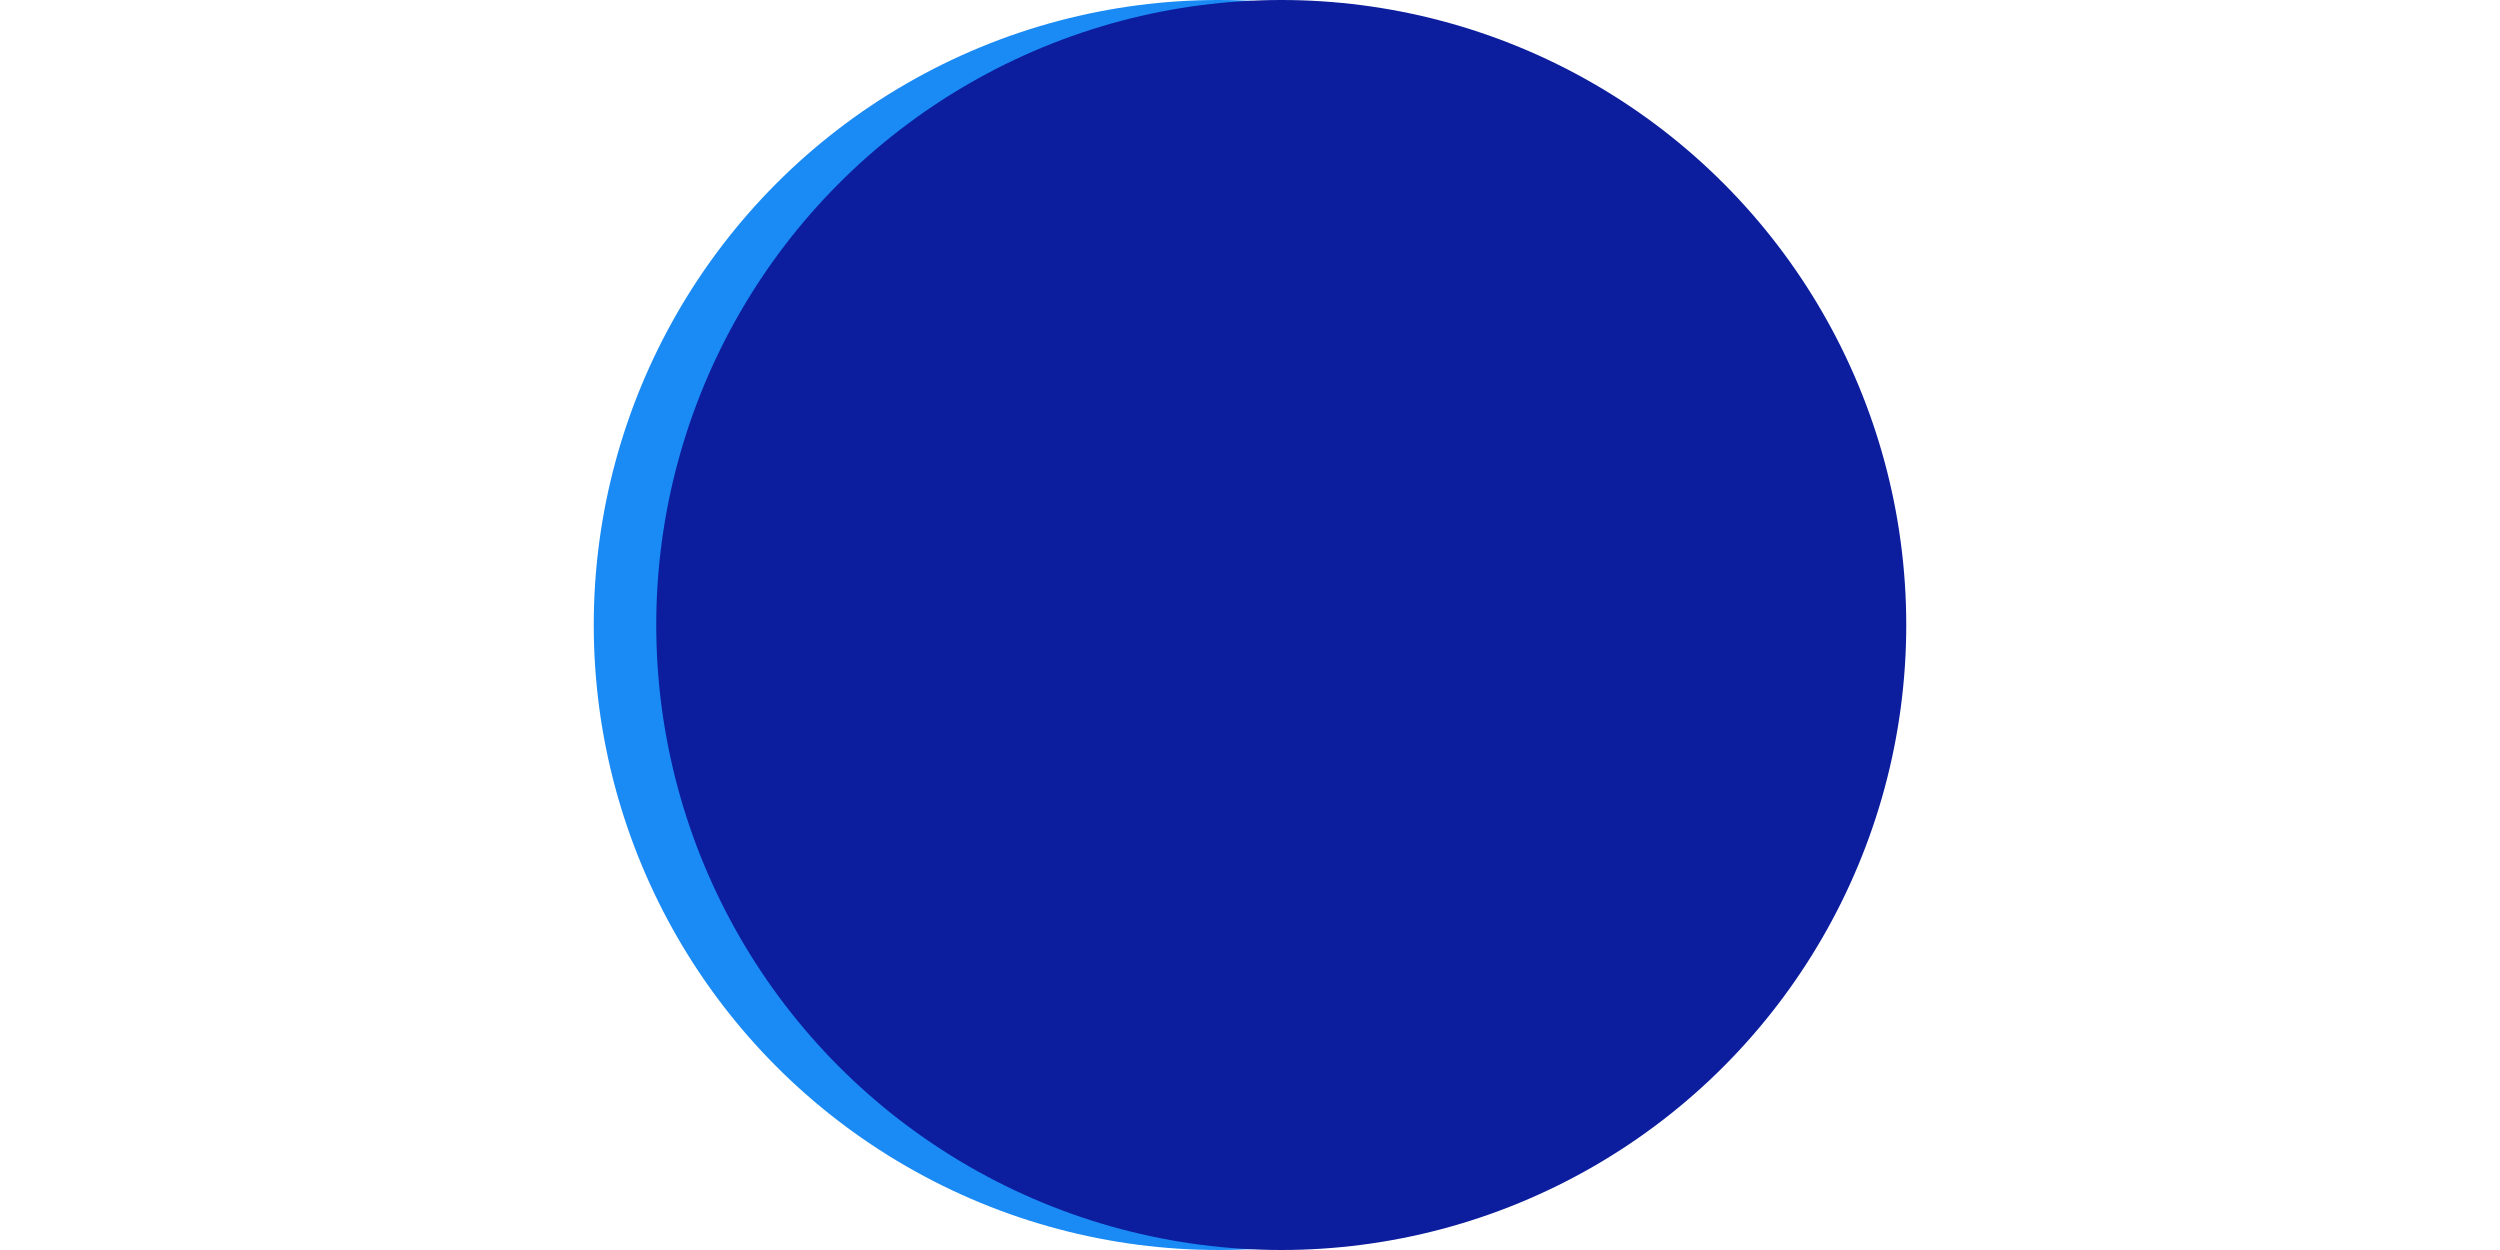 <svg viewBox="-1.95 -1 4 2" xmlns="http://www.w3.org/2000/svg">
  <circle r="1" cx="0" cy="0" fill="#1A8AF5" data-speed="0.23651451">
    <animate attributeName="cx" dur="4.017s" repeatCount="indefinite" calcMode="discrete" values="-0.19;-0.342;-0.464;-0.561;-0.639;-0.701;-0.751;-0.791;-0.822;-0.848;-0.868;-0.885;-0.898;-0.908;-0.917;-0.923;-0.929;-0.933;-0.936;-0.939;-0.941;-0.943;-0.944;-0.946;-0.946;-0.947;-0.948;-0.948;-0.949;-0.949;-0.949;-0.949;-0.949;-0.95;-0.95;-0.95;-0.95;-0.95;-0.95;-0.95;-0.95;-0.95;-0.95;-0.95;-0.95;-0.95;-0.95;-0.95;-0.95;-0.95;-0.95;-0.95;-0.95;-0.95;-0.95;-0.95;-0.95;-0.95;-0.95;-0.95;-0.95;-0.95;-0.95;-0.95;-0.95;-0.95;-0.95;-0.95;-0.95;-0.95;-0.95;-0.95;-0.95;-0.95;-0.95;-0.95;-0.95;-0.95;-0.95;-0.95;-0.95;-0.95;-0.95;-0.95;-0.95;-0.95;-0.95;-0.95;-0.95;-0.95;-0.95;-0.95;-0.95;-0.95;-0.95;-0.95;-0.95;-0.95;-0.95;-0.95;-0.95;-0.95;-0.95;-0.95;-0.95;-0.95;-0.95;-0.95;-0.95;-0.95;-0.95;-0.95;-0.95;-0.95;-0.95;-0.95;-0.95;-0.95;-0.95;-0.95;-0.95;-0.95;-0.95;-0.95;-0.95;-0.95;-0.95;-0.95;-0.95;-0.95;-0.95;-0.95;-0.95;-0.95;-0.95;-0.95;-0.95;-0.95;-0.95;-0.95;-0.95;-0.95;-0.95;-0.95;-0.95;-0.95;-0.95;-0.95;-0.95;-0.95;-0.95;-0.95;-0.95;-0.95;-0.95;-0.95;-0.95;-0.95;-0.95;-0.95;-0.95;-0.95;-0.95;-0.95;-0.95;-0.95;-0.95;-0.95;-0.95;-0.95;-0.95;-0.95;-0.95;-0.95;-0.95;-0.95;-0.95;-0.95;-0.95;-0.95;-0.95;-0.95;-0.95;-0.95;-0.95;-0.95;-0.95;-0.95;-0.95;-0.95;-0.95;-0.95;-0.95;-0.95;-0.95;-0.95;-0.95;-0.95;-0.95;-0.95;-0.95;-0.95;-0.95;-0.95;-0.95;-0.95;-0.95;-0.95;-0.95;-0.95;-0.95;-0.95;-0.95;-0.95;-0.95;-0.95;-0.95;-0.95;-0.95;-0.95;-0.95;-0.95;-0.95;-0.95;-0.95;-0.95;-0.95;-0.95;-0.95;-0.95;-0.95;-0.95;-0.95;-0.95;-0.95;-0.95;-0.95;-0.95;-0.95;-0.95;-0.95" />
    <animate attributeName="cy" dur="4.017s" repeatCount="indefinite" calcMode="discrete" values="0;0;0;0;0;0;0;0;0;0;0;0;0;0;0;0;0;0;0;0;0;0;0;0;0;0;0;0;0;0;0;0;0;0;0;0;0;0;0;0;0;0;0;0;0;0;0;0;0;0;0;0;0;0;0;0;0;0;0;0;0;0;0;0;0;0;0;0;0;0;0;0;0;0;0;0;0;0;0;0;0;0;0;0;0;0;0;0;0;0;0;0;0;0;0;0;0;0;0;0;0;0;0;0;0;0;0;0;0;0;0;0;0;0;0;0;0;0;0;0;0;0;0;0;0;0;0;0;0;0;0;0;0;0;0;0;0;0;0;0;0;0;0;0;0;0;0;0;0;0;0;0;0;0;0;0;0;0;0;0;0;0;0;0;0;0;0;0;0;0;0;0;0;0;0;0;0;0;0;0;0;0;0;0;0;0;0;0;0;0;0;0;0;0;0;0;0;0;0;0;0;0;0;0;0;0;0;0;0;0;0;0;0;0;0;0;0;0;0;0;0;0;0;0;0;0;0;0;0;0;0;0;0;0;0;0;0;0;0;0;0" />
  </circle>
  <circle r="1" cx="0.1" cy="0" fill="#0C1E9E" data-speed="0.23651443">
    <animate attributeName="cx" dur="4.017s" repeatCount="indefinite" calcMode="discrete" values="0.29;0.442;0.564;0.661;0.739;0.801;0.851;0.891;0.922;0.948;0.968;0.985;0.998;1.008;1.017;1.023;1.029;1.033;1.036;1.039;1.041;1.043;1.044;1.046;1.046;1.047;1.048;1.048;1.049;1.049;1.049;1.049;1.049;1.05;1.05;1.05;1.05;1.05;1.05;1.05;1.05;1.05;1.05;1.05;1.05;1.05;1.05;1.05;1.05;1.05;1.05;1.05;1.05;1.05;1.05;1.05;1.05;1.05;1.05;1.05;1.05;1.05;1.05;1.05;1.05;1.05;1.05;1.05;1.05;1.05;1.05;1.05;1.05;1.05;1.05;1.05;1.05;1.05;1.05;1.05;1.05;1.05;1.05;1.05;1.05;1.05;1.05;1.05;1.05;1.05;1.05;1.05;1.05;1.05;1.05;1.05;1.05;1.05;1.05;1.05;1.05;1.05;1.05;1.05;1.05;1.05;1.05;1.05;1.05;1.05;1.05;1.05;1.05;1.05;1.05;1.05;1.05;1.05;1.05;1.05;1.05;1.05;1.05;1.05;1.05;1.05;1.05;1.05;1.05;1.05;1.05;1.05;1.05;1.05;1.05;1.05;1.05;1.05;1.05;1.05;1.05;1.05;1.05;1.05;1.05;1.05;1.05;1.05;1.05;1.05;1.05;1.05;1.05;1.05;1.05;1.05;1.05;1.05;1.05;1.05;1.05;1.05;1.05;1.05;1.05;1.05;1.05;1.05;1.05;1.05;1.05;1.05;1.05;1.05;1.05;1.05;1.05;1.05;1.05;1.05;1.05;1.05;1.05;1.05;1.05;1.05;1.05;1.05;1.05;1.05;1.05;1.05;1.05;1.05;1.05;1.05;1.05;1.05;1.05;1.05;1.05;1.05;1.05;1.05;1.05;1.05;1.05;1.05;1.05;1.05;1.05;1.05;1.05;1.05;1.05;1.05;1.05;1.05;1.05;1.05;1.05;1.05;1.05;1.05;1.05;1.05;1.05;1.05;1.05;1.05;1.05;1.05;1.05;1.05;1.05;1.05;1.05;1.05;1.05;1.05;1.05" />
    <animate attributeName="cy" dur="4.017s" repeatCount="indefinite" calcMode="discrete" values="0;0;0;0;0;0;0;0;0;0;0;0;0;0;0;0;0;0;0;0;0;0;0;0;0;0;0;0;0;0;0;0;0;0;0;0;0;0;0;0;0;0;0;0;0;0;0;0;0;0;0;0;0;0;0;0;0;0;0;0;0;0;0;0;0;0;0;0;0;0;0;0;0;0;0;0;0;0;0;0;0;0;0;0;0;0;0;0;0;0;0;0;0;0;0;0;0;0;0;0;0;0;0;0;0;0;0;0;0;0;0;0;0;0;0;0;0;0;0;0;0;0;0;0;0;0;0;0;0;0;0;0;0;0;0;0;0;0;0;0;0;0;0;0;0;0;0;0;0;0;0;0;0;0;0;0;0;0;0;0;0;0;0;0;0;0;0;0;0;0;0;0;0;0;0;0;0;0;0;0;0;0;0;0;0;0;0;0;0;0;0;0;0;0;0;0;0;0;0;0;0;0;0;0;0;0;0;0;0;0;0;0;0;0;0;0;0;0;0;0;0;0;0;0;0;0;0;0;0;0;0;0;0;0;0;0;0;0;0;0;0" />
  </circle>
</svg>